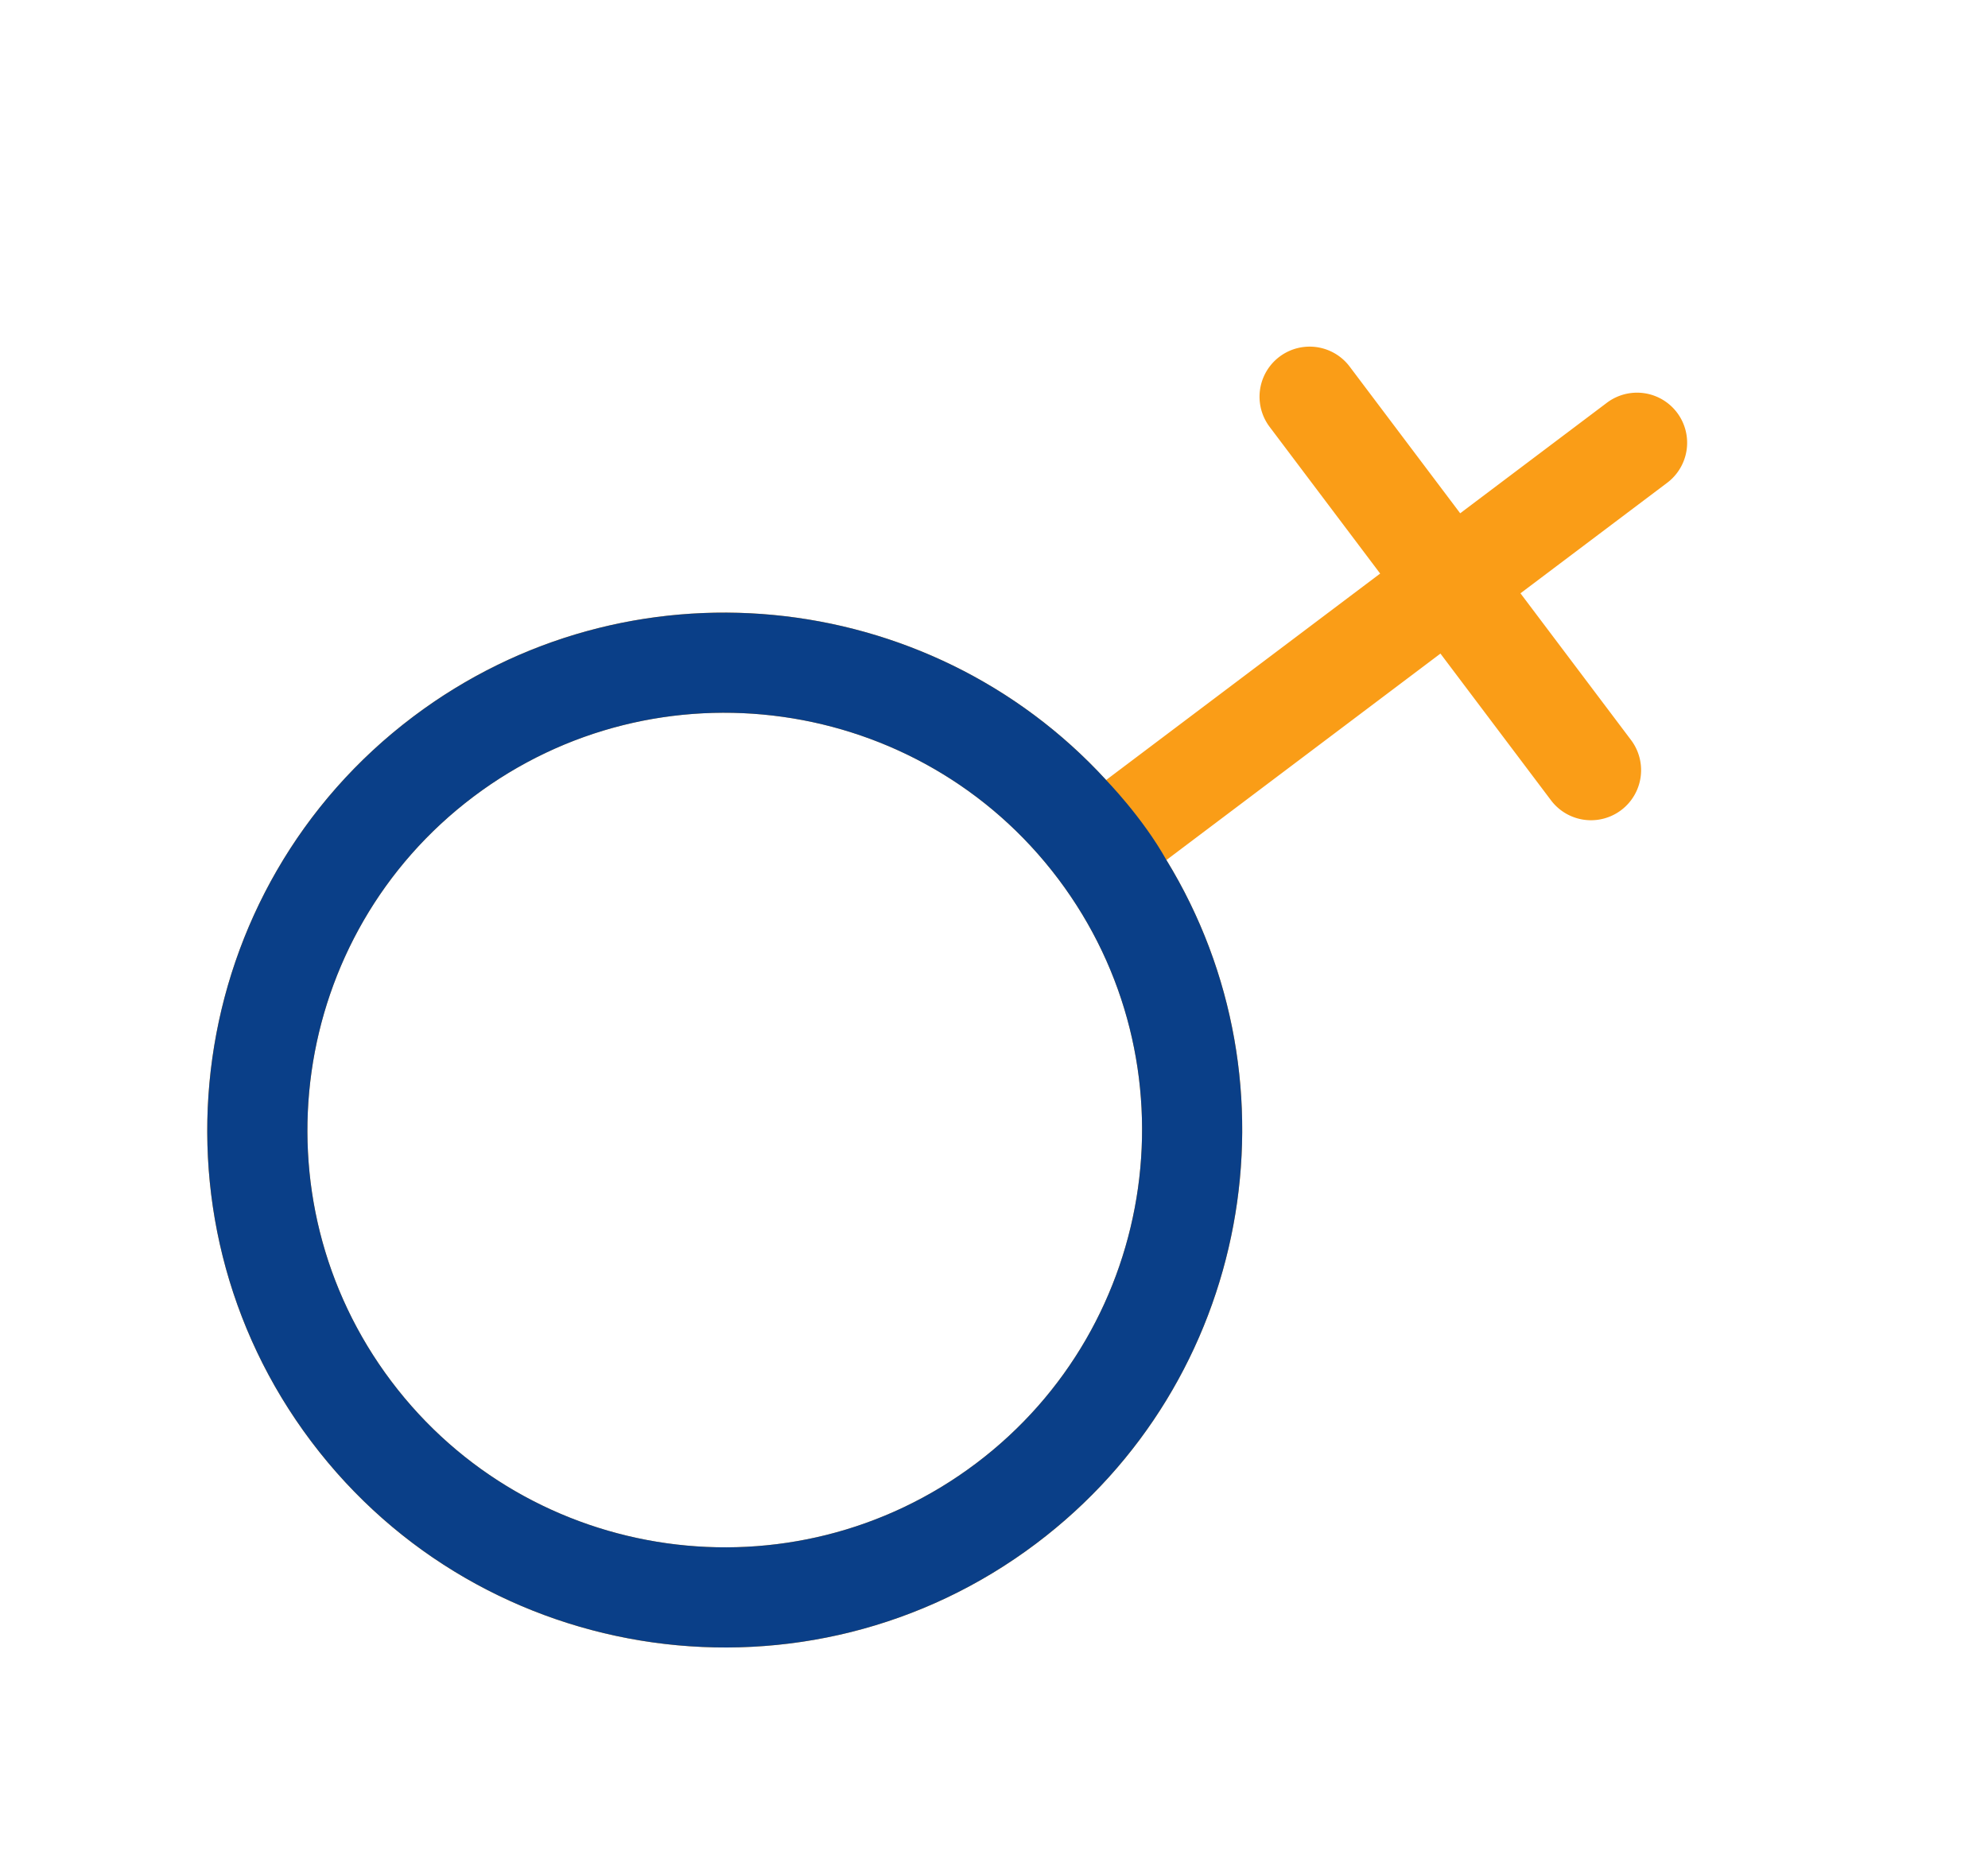 <svg xmlns="http://www.w3.org/2000/svg" width="705.389" height="658.292" viewBox="0 0 705.389 658.292">
  <g id="Group_1" data-name="Group 1" transform="translate(-330.305 -163.113)">
    <g id="female" transform="matrix(-0.602, -0.799, 0.799, -0.602, 612.092, 902.067)">
      <path id="Path_3" data-name="Path 3" d="M468.227,183.614C468.227,82.369,385.858,0,284.614,0S101,82.369,101,183.614c0,95.25,72.906,173.784,165.845,182.751V488.057H201.691a17.769,17.769,0,1,0,0,35.538h65.153v65.153a17.769,17.769,0,0,0,35.538,0V523.6h65.153a17.769,17.769,0,0,0,0-35.538H302.383V366.365C395.321,357.4,468.227,278.864,468.227,183.614Zm-331.689,0c0-81.649,66.427-148.076,148.076-148.076s148.076,66.427,148.076,148.076S366.263,331.689,284.614,331.689,136.538,265.263,136.538,183.614Z" transform="translate(0 0)" fill="#fa9d17"/>
      <path id="Path_2" data-name="Path 2" d="M468.227,183.614C468.227,82.369,385.858,0,284.614,0S101,82.369,101,183.614c0,95.25,72.906,173.784,165.845,182.751,17.44,2.387,35.582-.057,35.538,0C395.321,357.4,468.227,278.864,468.227,183.614Zm-331.689,0c0-81.649,66.427-148.076,148.076-148.076s148.076,66.427,148.076,148.076S366.263,331.689,284.614,331.689,136.538,265.263,136.538,183.614Z" fill="#0a3f88"/>
    </g>
  </g>
</svg>
